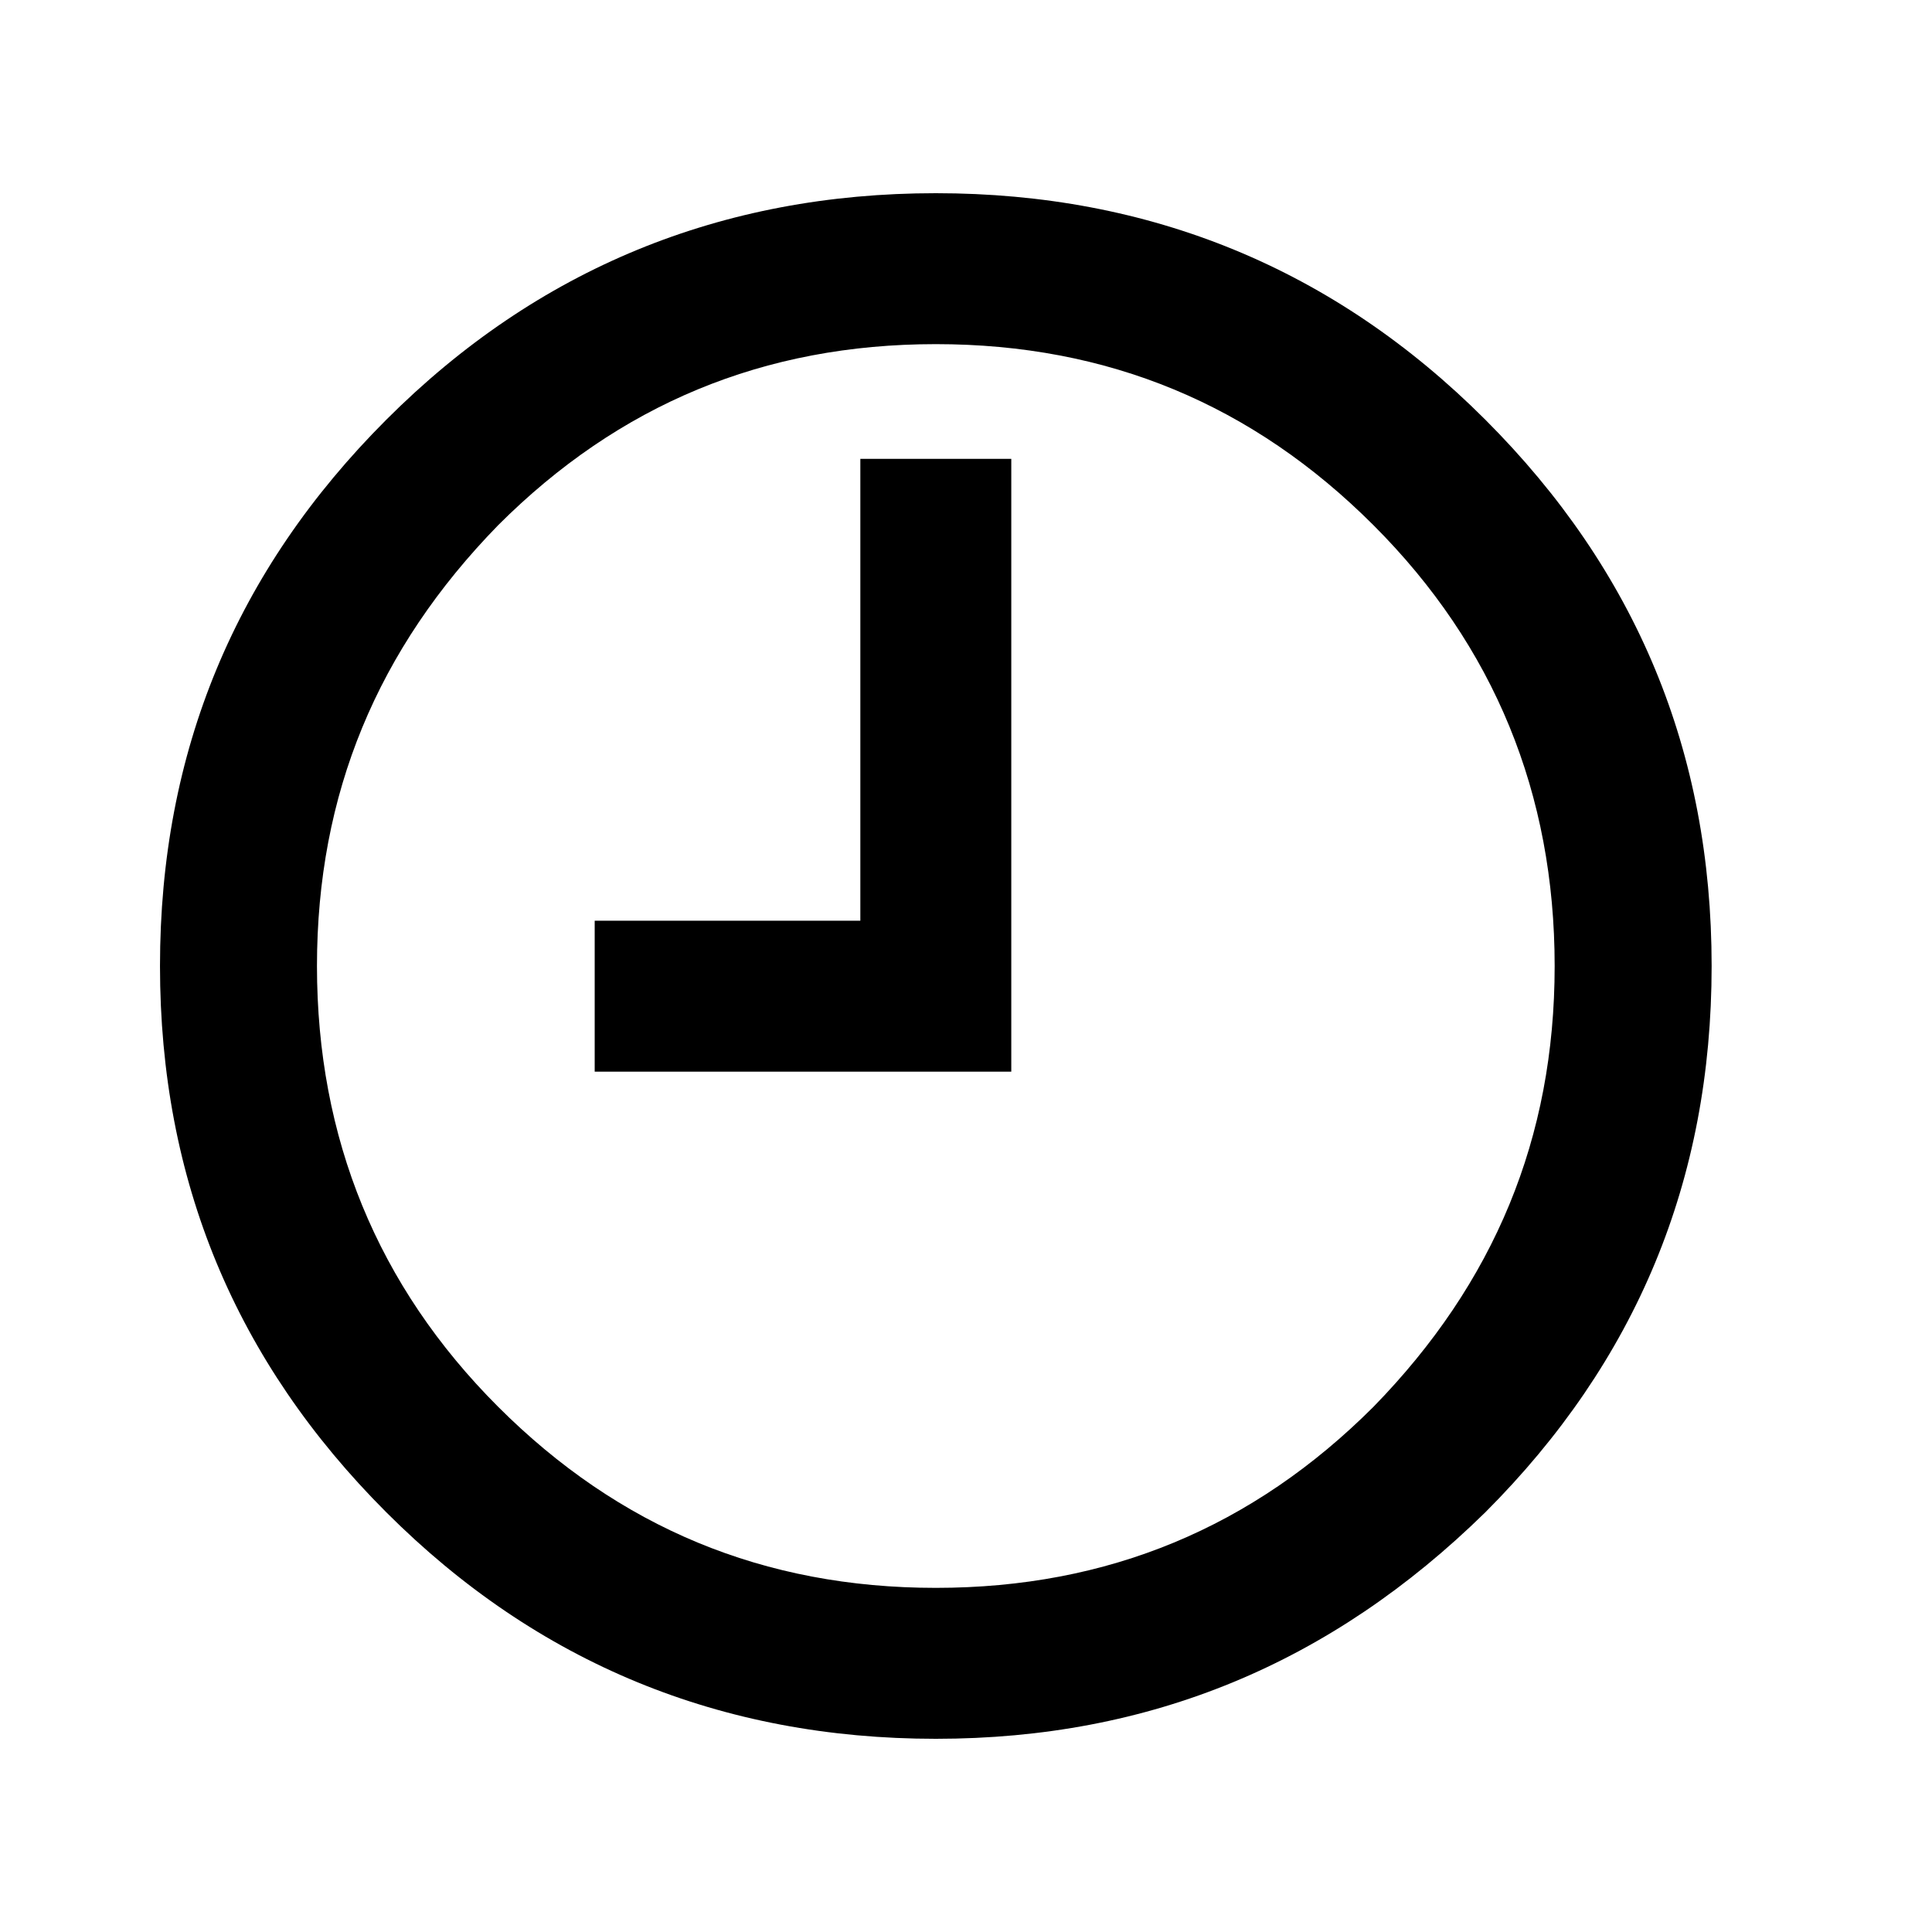 <?xml version="1.0" encoding="utf-8"?>
<!-- Generator: Adobe Illustrator 19.2.0, SVG Export Plug-In . SVG Version: 6.00 Build 0)  -->
<svg version="1.1" xmlns="http://www.w3.org/2000/svg" xmlns:xlink="http://www.w3.org/1999/xlink" x="0px" y="0px"
	 viewBox="0 0 64 64" style="enable-background:new 0 0 64 64;" xml:space="preserve">
<style type="text/css">
	.st0{display:none;}
	.st1{display:inline;}
</style>
<g id="Layer_1">
	<g class="st0">
		<rect class="st1" width="64" height="64"/>
	</g>
</g>
<g id="Layer_2">
	<g>
		<path d="M12.8,50.1c5,5,11.1,7.5,18.2,7.5c7.1,0,13.1-2.5,18.2-7.5c5-5,7.5-11,7.5-18.1c0-7.1-2.5-13.1-7.5-18.1
			c-5-5-11.1-7.5-18.2-7.5c-7.1,0-13.2,2.5-18.2,7.5c-5,5-7.5,11-7.5,18.1C5.3,39.1,7.8,45.1,12.8,50.1z M16.5,17.4
			c4-4,8.8-6,14.5-6c5.7,0,10.5,2,14.5,6c4,4,6,8.9,6,14.6c0,5.7-2,10.5-6,14.6c-4,4-8.8,6-14.5,6c-5.7,0-10.5-2-14.5-6
			c-4-4-6-8.9-6-14.6C10.5,26.3,12.5,21.5,16.5,17.4z"/>
		<polygon points="33.5,15.2 28.5,15.2 28.5,30.5 19.7,30.5 19.7,35.5 33.5,35.5 		"/>
	</g>
</g>
</svg>
